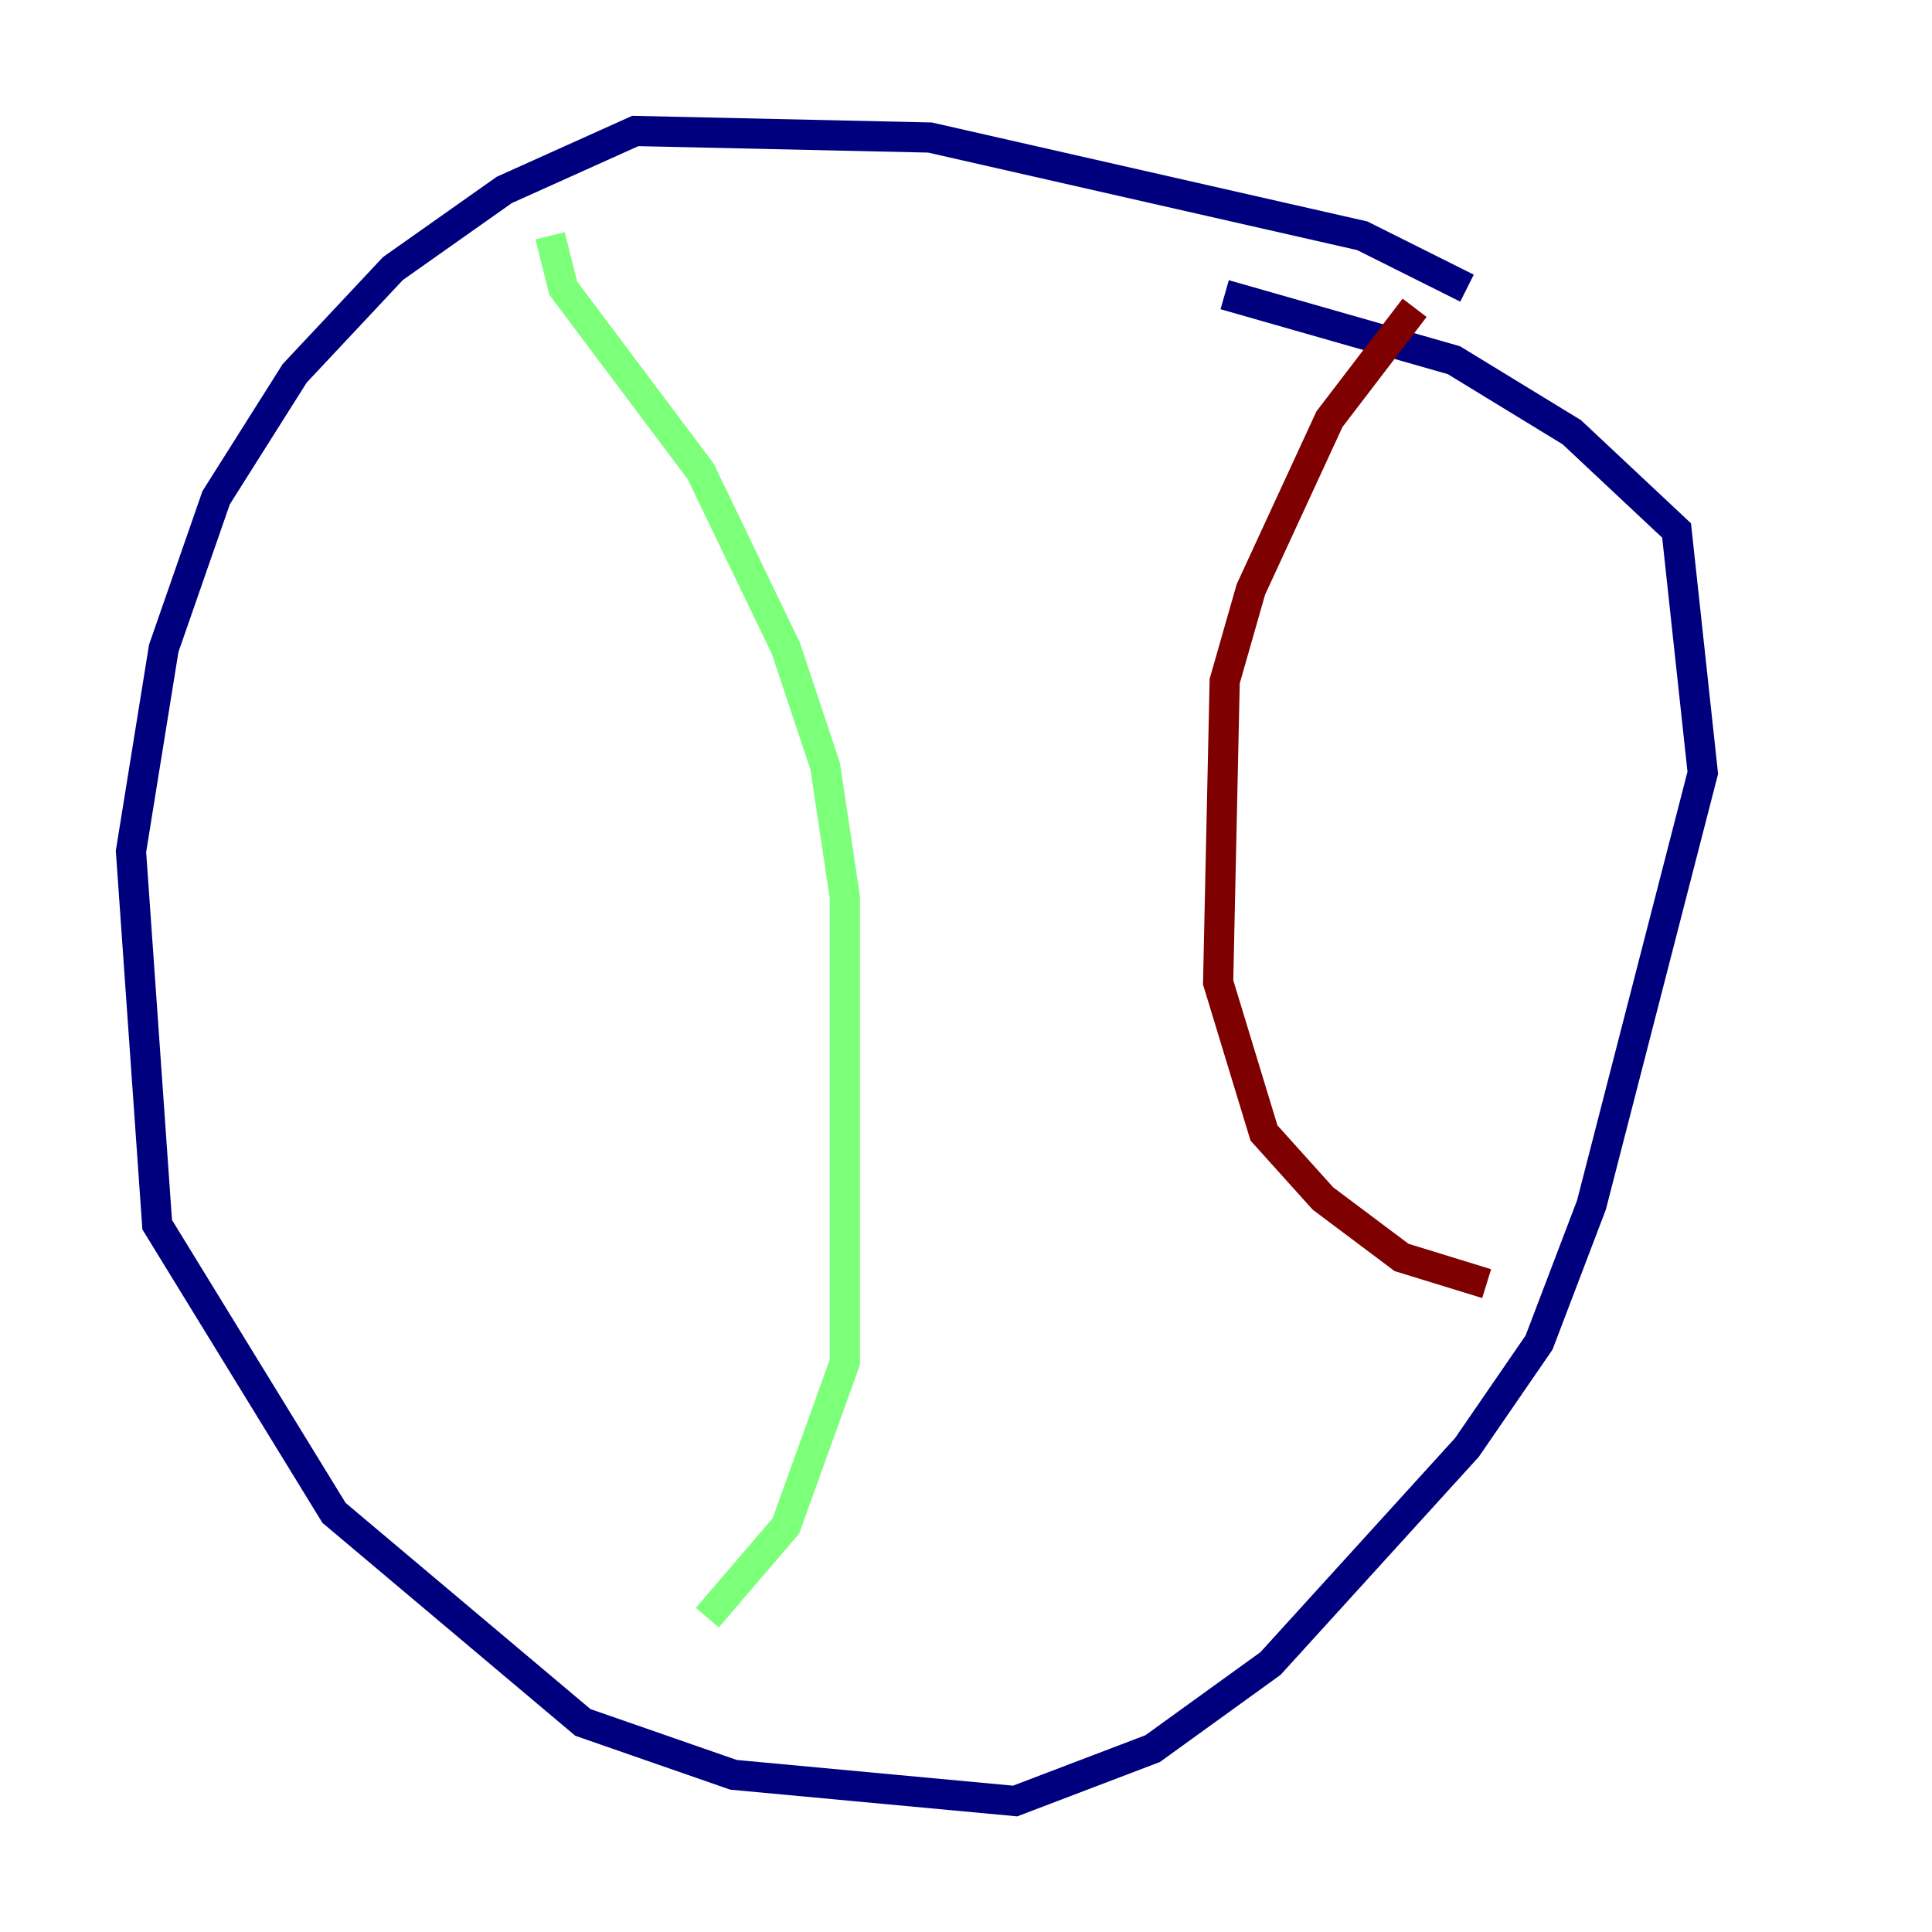 <?xml version="1.0" encoding="utf-8" ?>
<svg baseProfile="tiny" height="128" version="1.2" viewBox="0,0,128,128" width="128" xmlns="http://www.w3.org/2000/svg" xmlns:ev="http://www.w3.org/2001/xml-events" xmlns:xlink="http://www.w3.org/1999/xlink"><defs /><polyline fill="none" points="97.193,19.091 90.251,15.62 61.614,9.112 42.088,8.678 33.41,12.583 26.034,17.79 19.525,24.732 14.319,32.976 10.848,42.956 8.678,56.407 10.414,81.139 22.129,100.231 38.617,114.115 48.597,117.586 67.254,119.322 76.366,115.851 84.176,110.21 97.193,95.891 101.966,88.949 105.437,79.837 112.814,51.2 111.078,35.146 104.136,28.637 96.325,23.864 81.139,19.525" stroke="#00007f" stroke-width="2" /><polyline fill="none" points="36.447,15.62 37.315,19.091 46.427,31.241 52.068,42.956 54.671,50.766 55.973,59.444 55.973,90.251 52.068,101.098 46.861,107.173" stroke="#7cff79" stroke-width="2" /><polyline fill="none" points="93.722,20.393 88.081,27.77 82.875,39.051 81.139,45.125 80.705,65.085 83.742,75.064 87.647,79.403 92.854,83.308 98.495,85.044" stroke="#7f0000" stroke-width="2" /></svg>